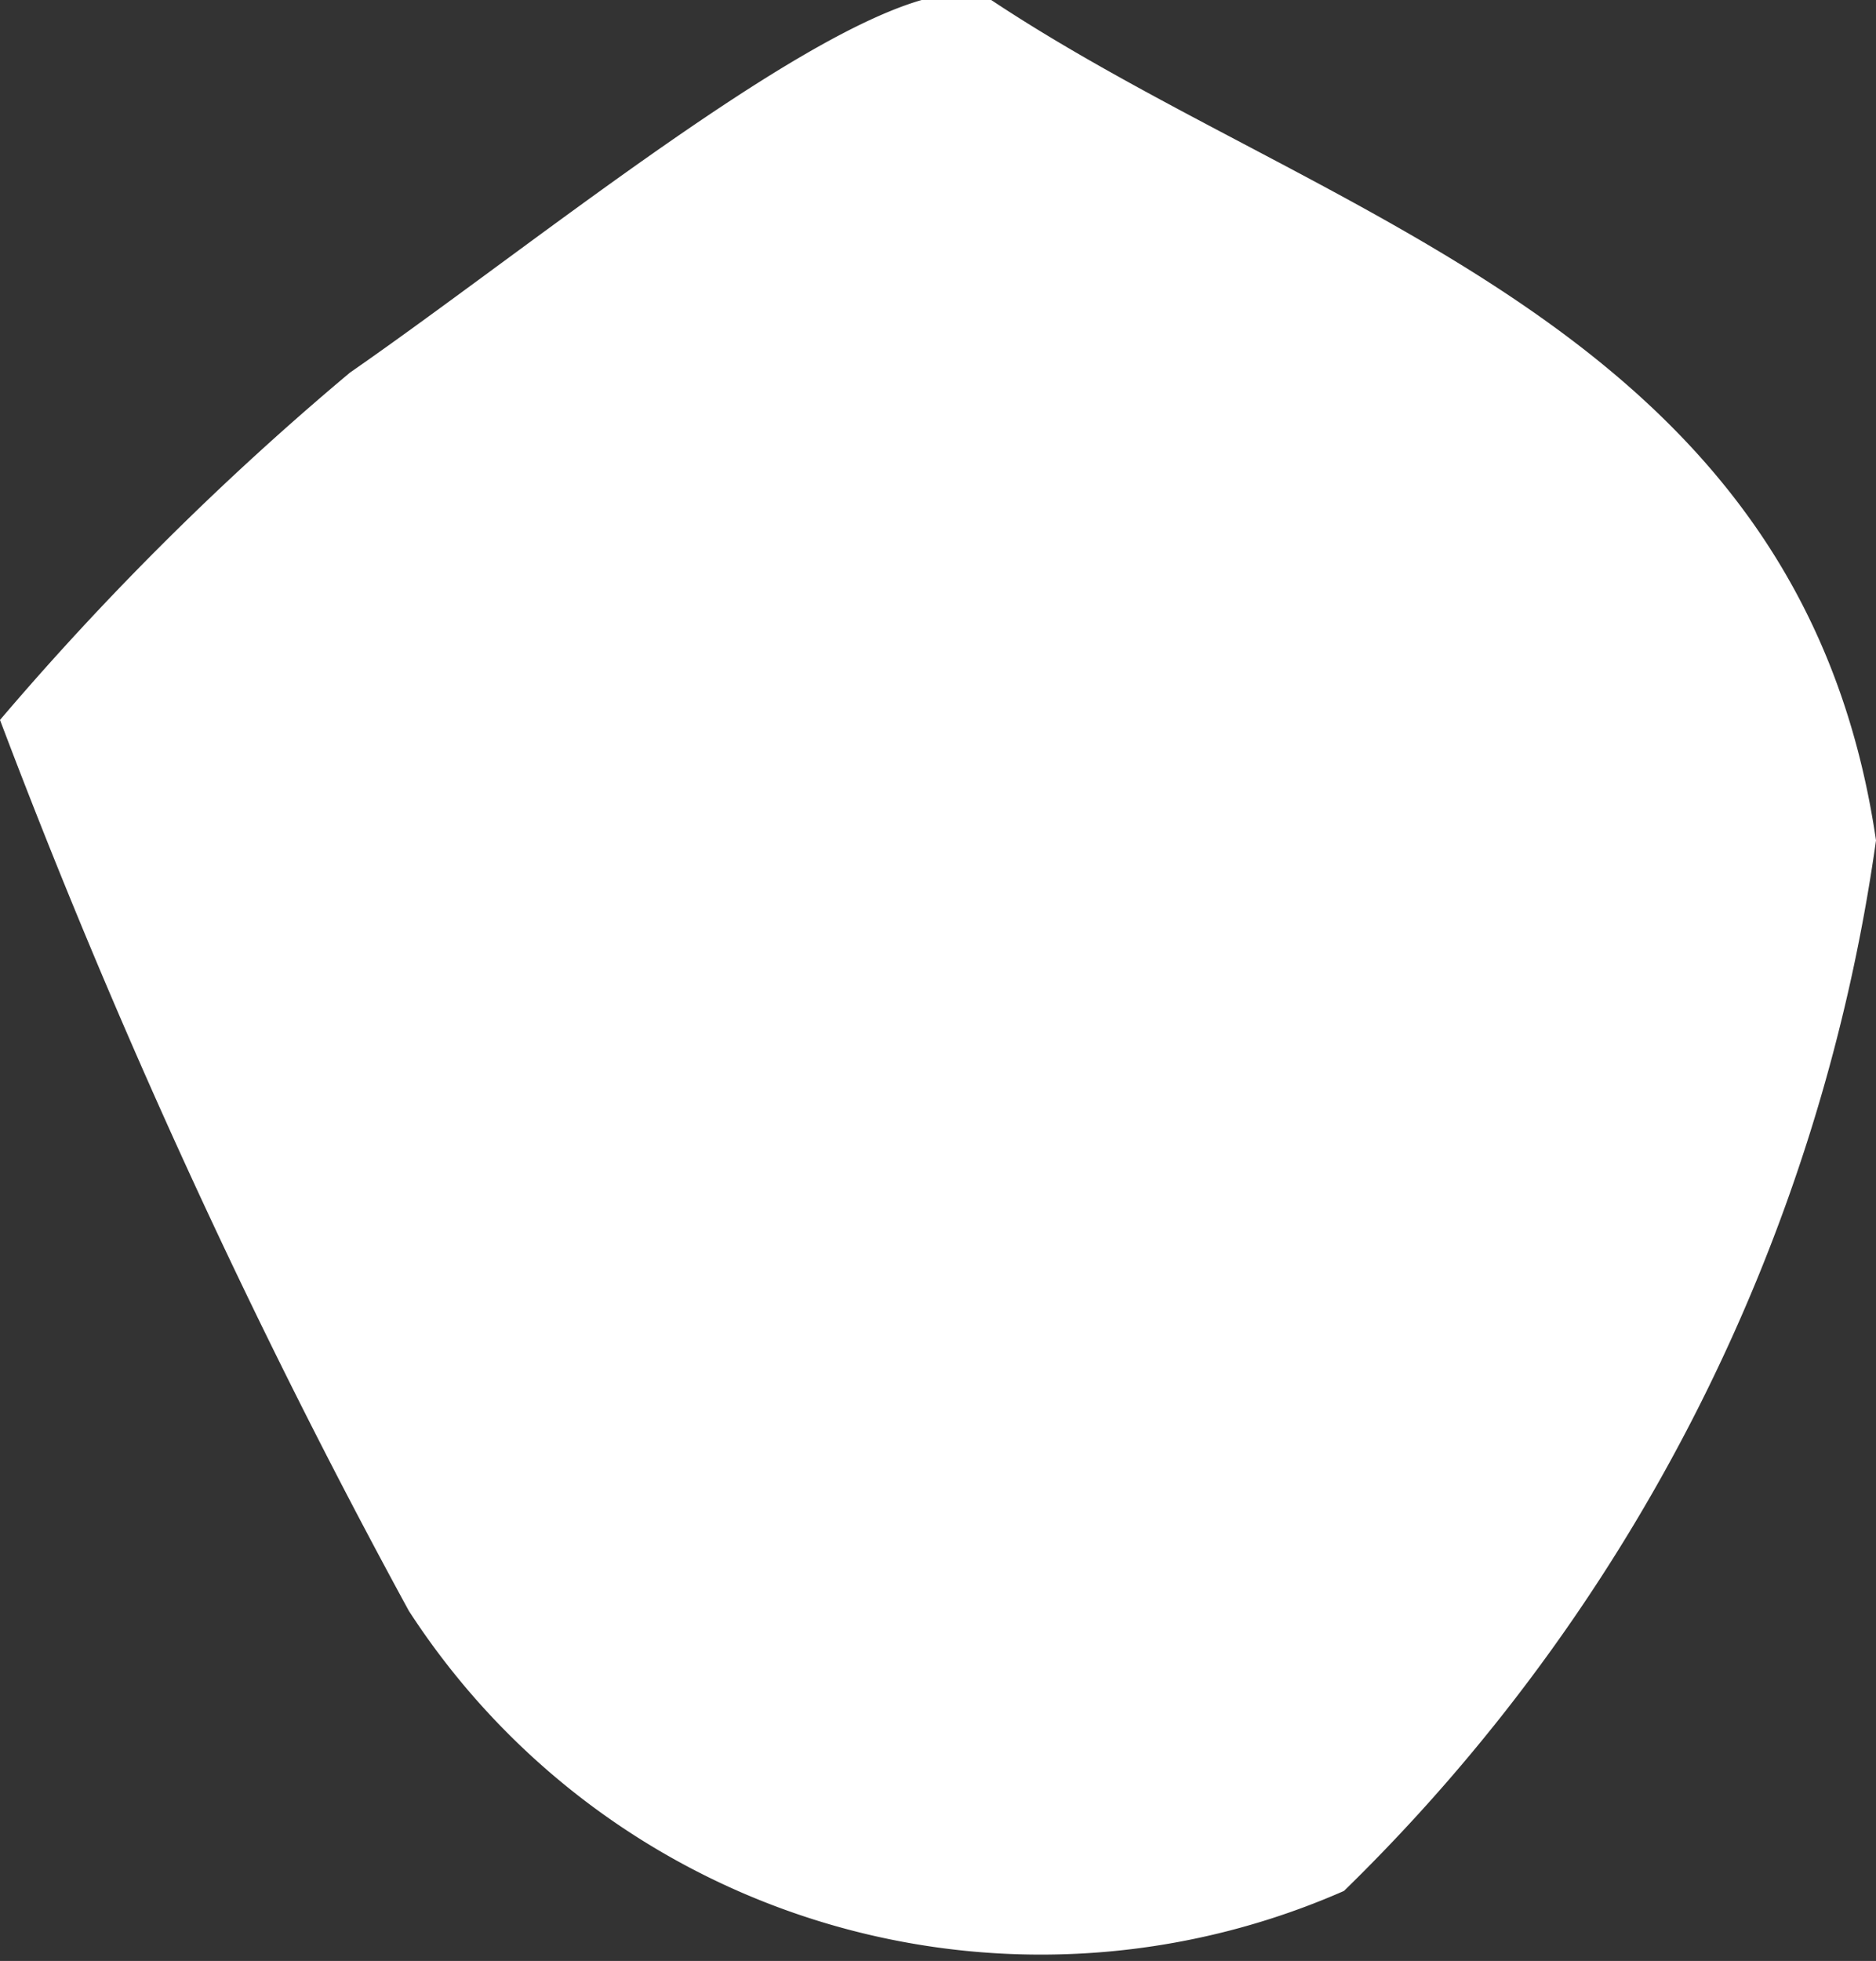 <svg xmlns="http://www.w3.org/2000/svg" viewBox="0 0 6.7 7"><rect x="0" y="0" width="6.7" height="7" fill="#333333" stroke="none"/><defs><style>.cls-1{fill:#fff;}</style></defs><g id="Layer_2" data-name="Layer 2"><g id="Layer_1-2" data-name="Layer 1"><path class="cls-1" d="M0,2.57A10.48,10.48,0,0,1,1.25,1.33C2,.81,3.2-.19,3.54,0,4.73.79,6.43,1.16,6.7,3A6.5,6.5,0,0,1,4.8,6.75a2.69,2.69,0,0,1-3.34-1A25.43,25.43,0,0,1,0,2.57Z"/></g></g></svg>